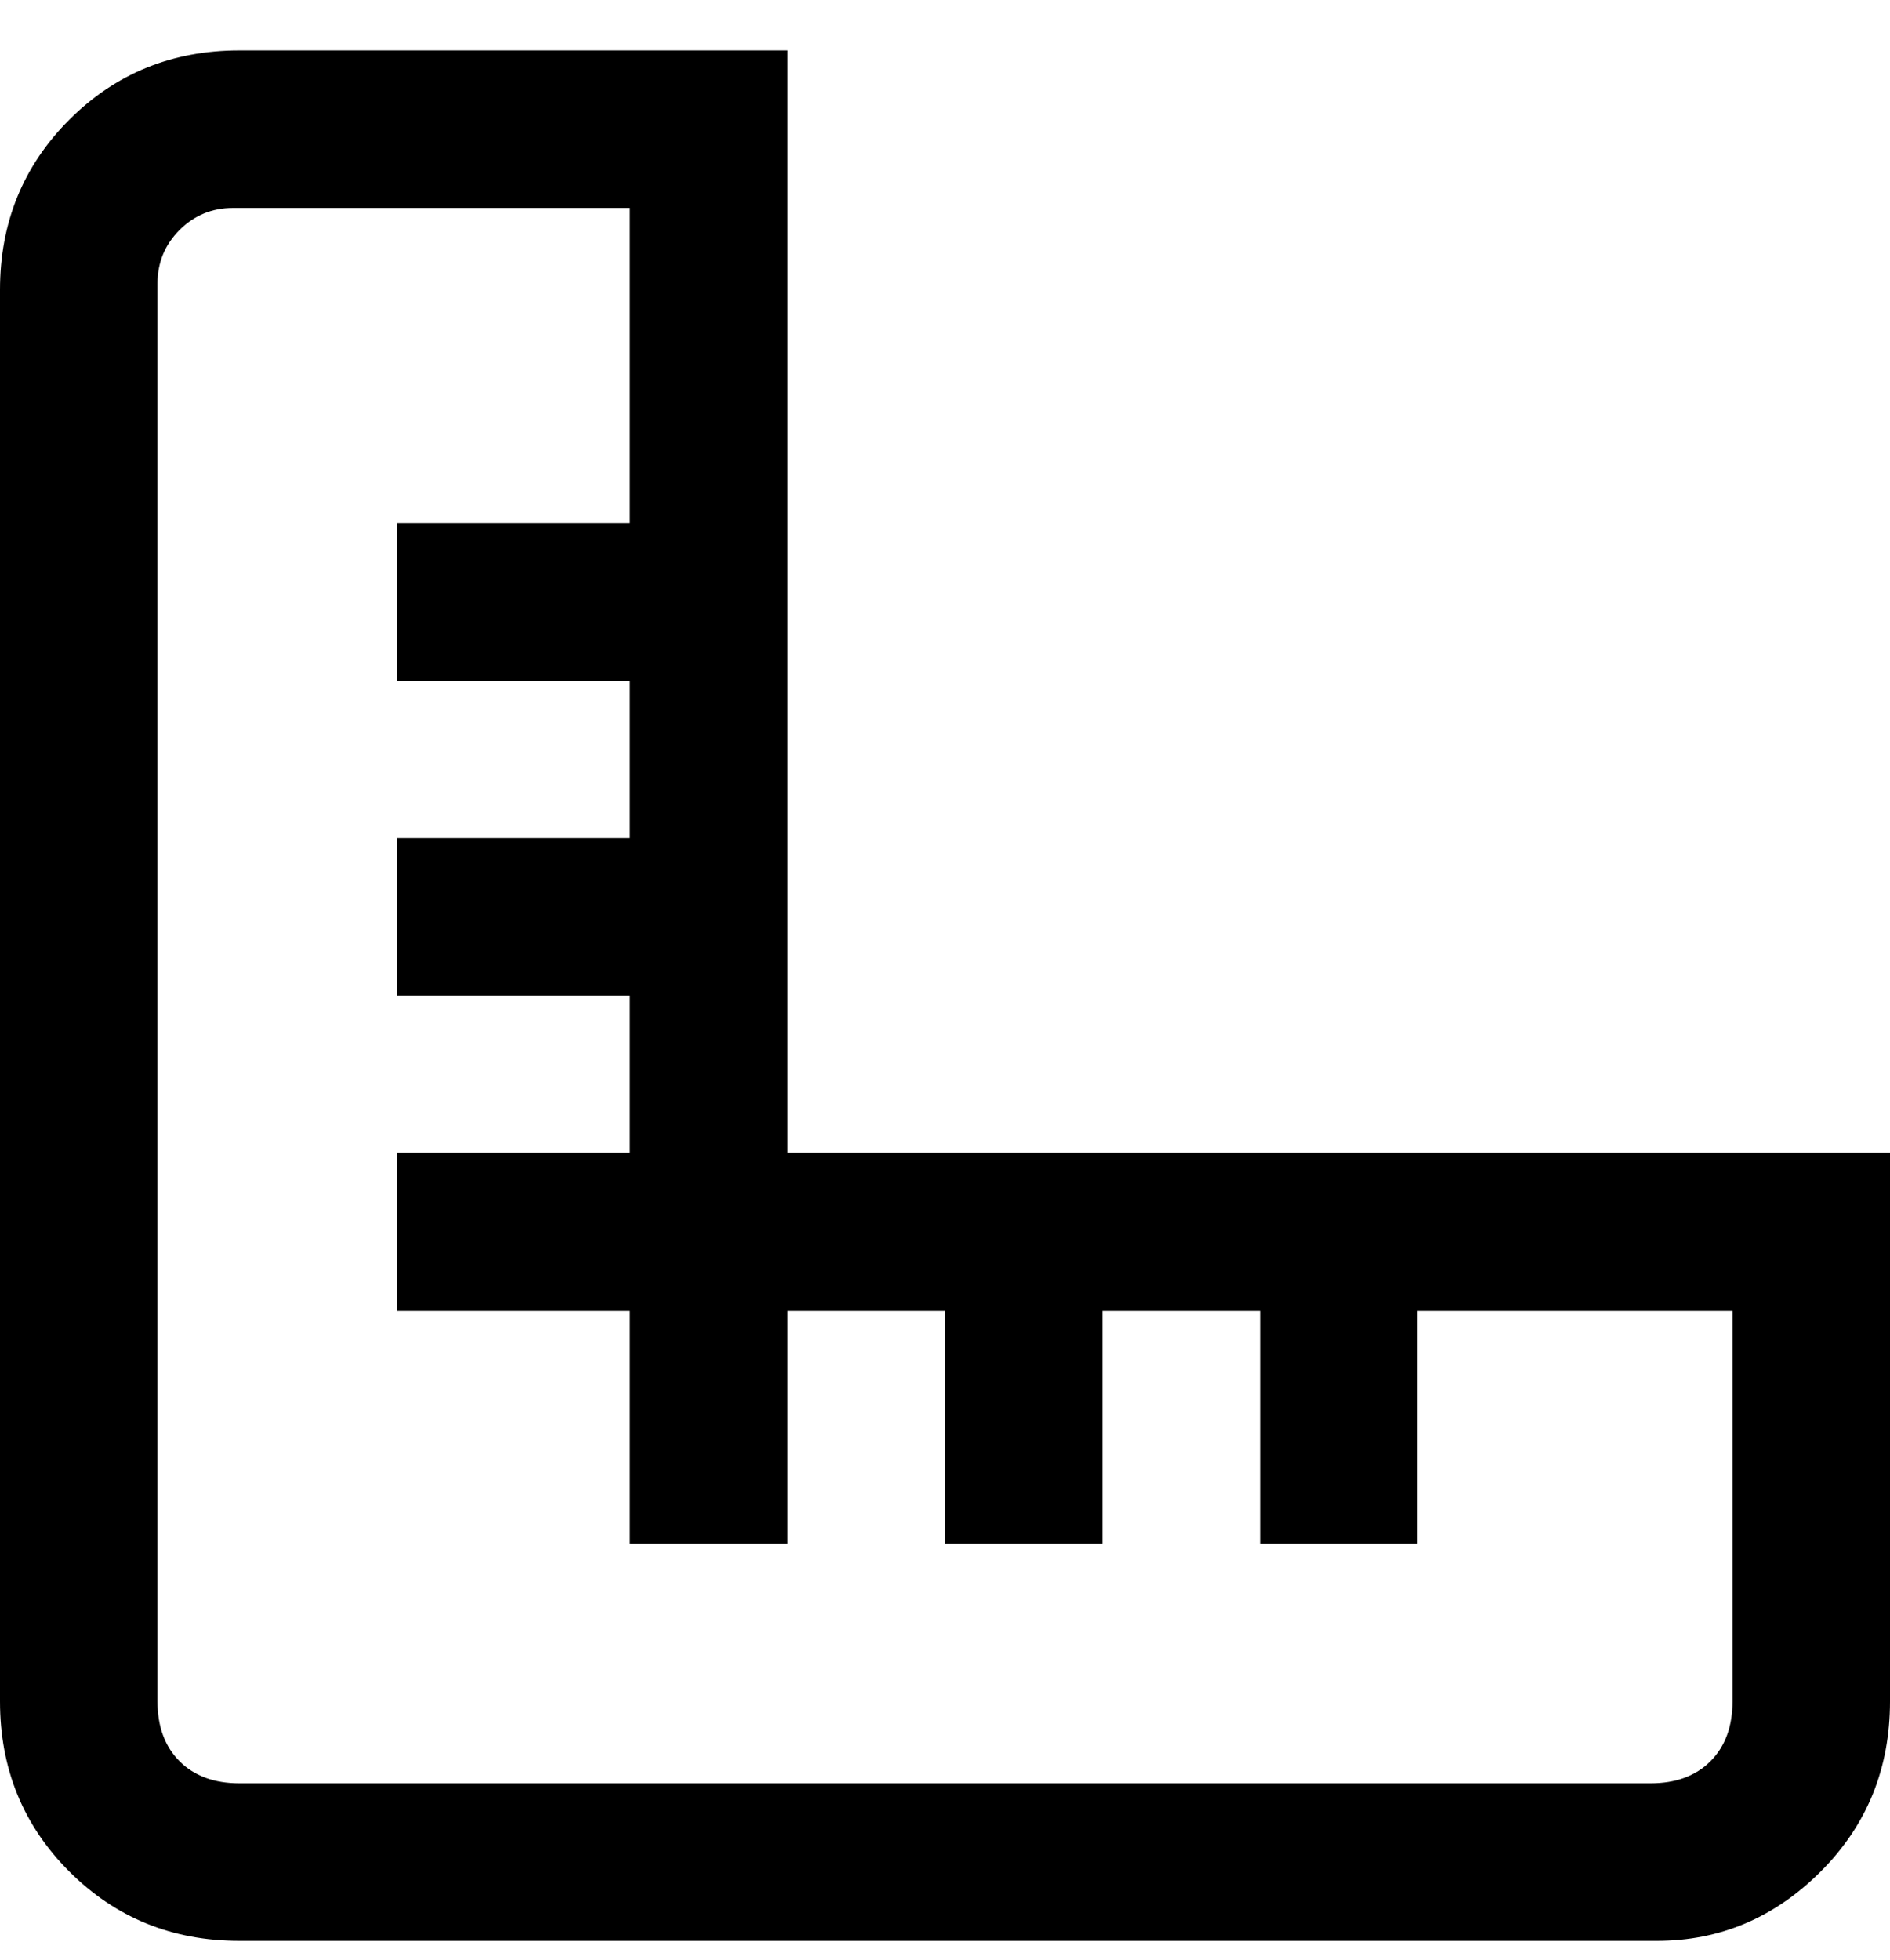 <svg viewBox="0 0 300 311" xmlns="http://www.w3.org/2000/svg"><path d="M125 183V8H38Q22 8 11 19T0 46v224q0 16 11 27t27 11h225q15 0 26-11t11-27v-87H125zm150 87q0 6-3.5 9.5T262 283H38q-6 0-9.5-3.5T25 270V45q0-5 3.5-8.5T37 33h63v50H63v25h37v25H63v25h37v25H63v25h37v37h25v-37h25v37h25v-37h25v37h25v-37h50v62z"/></svg>